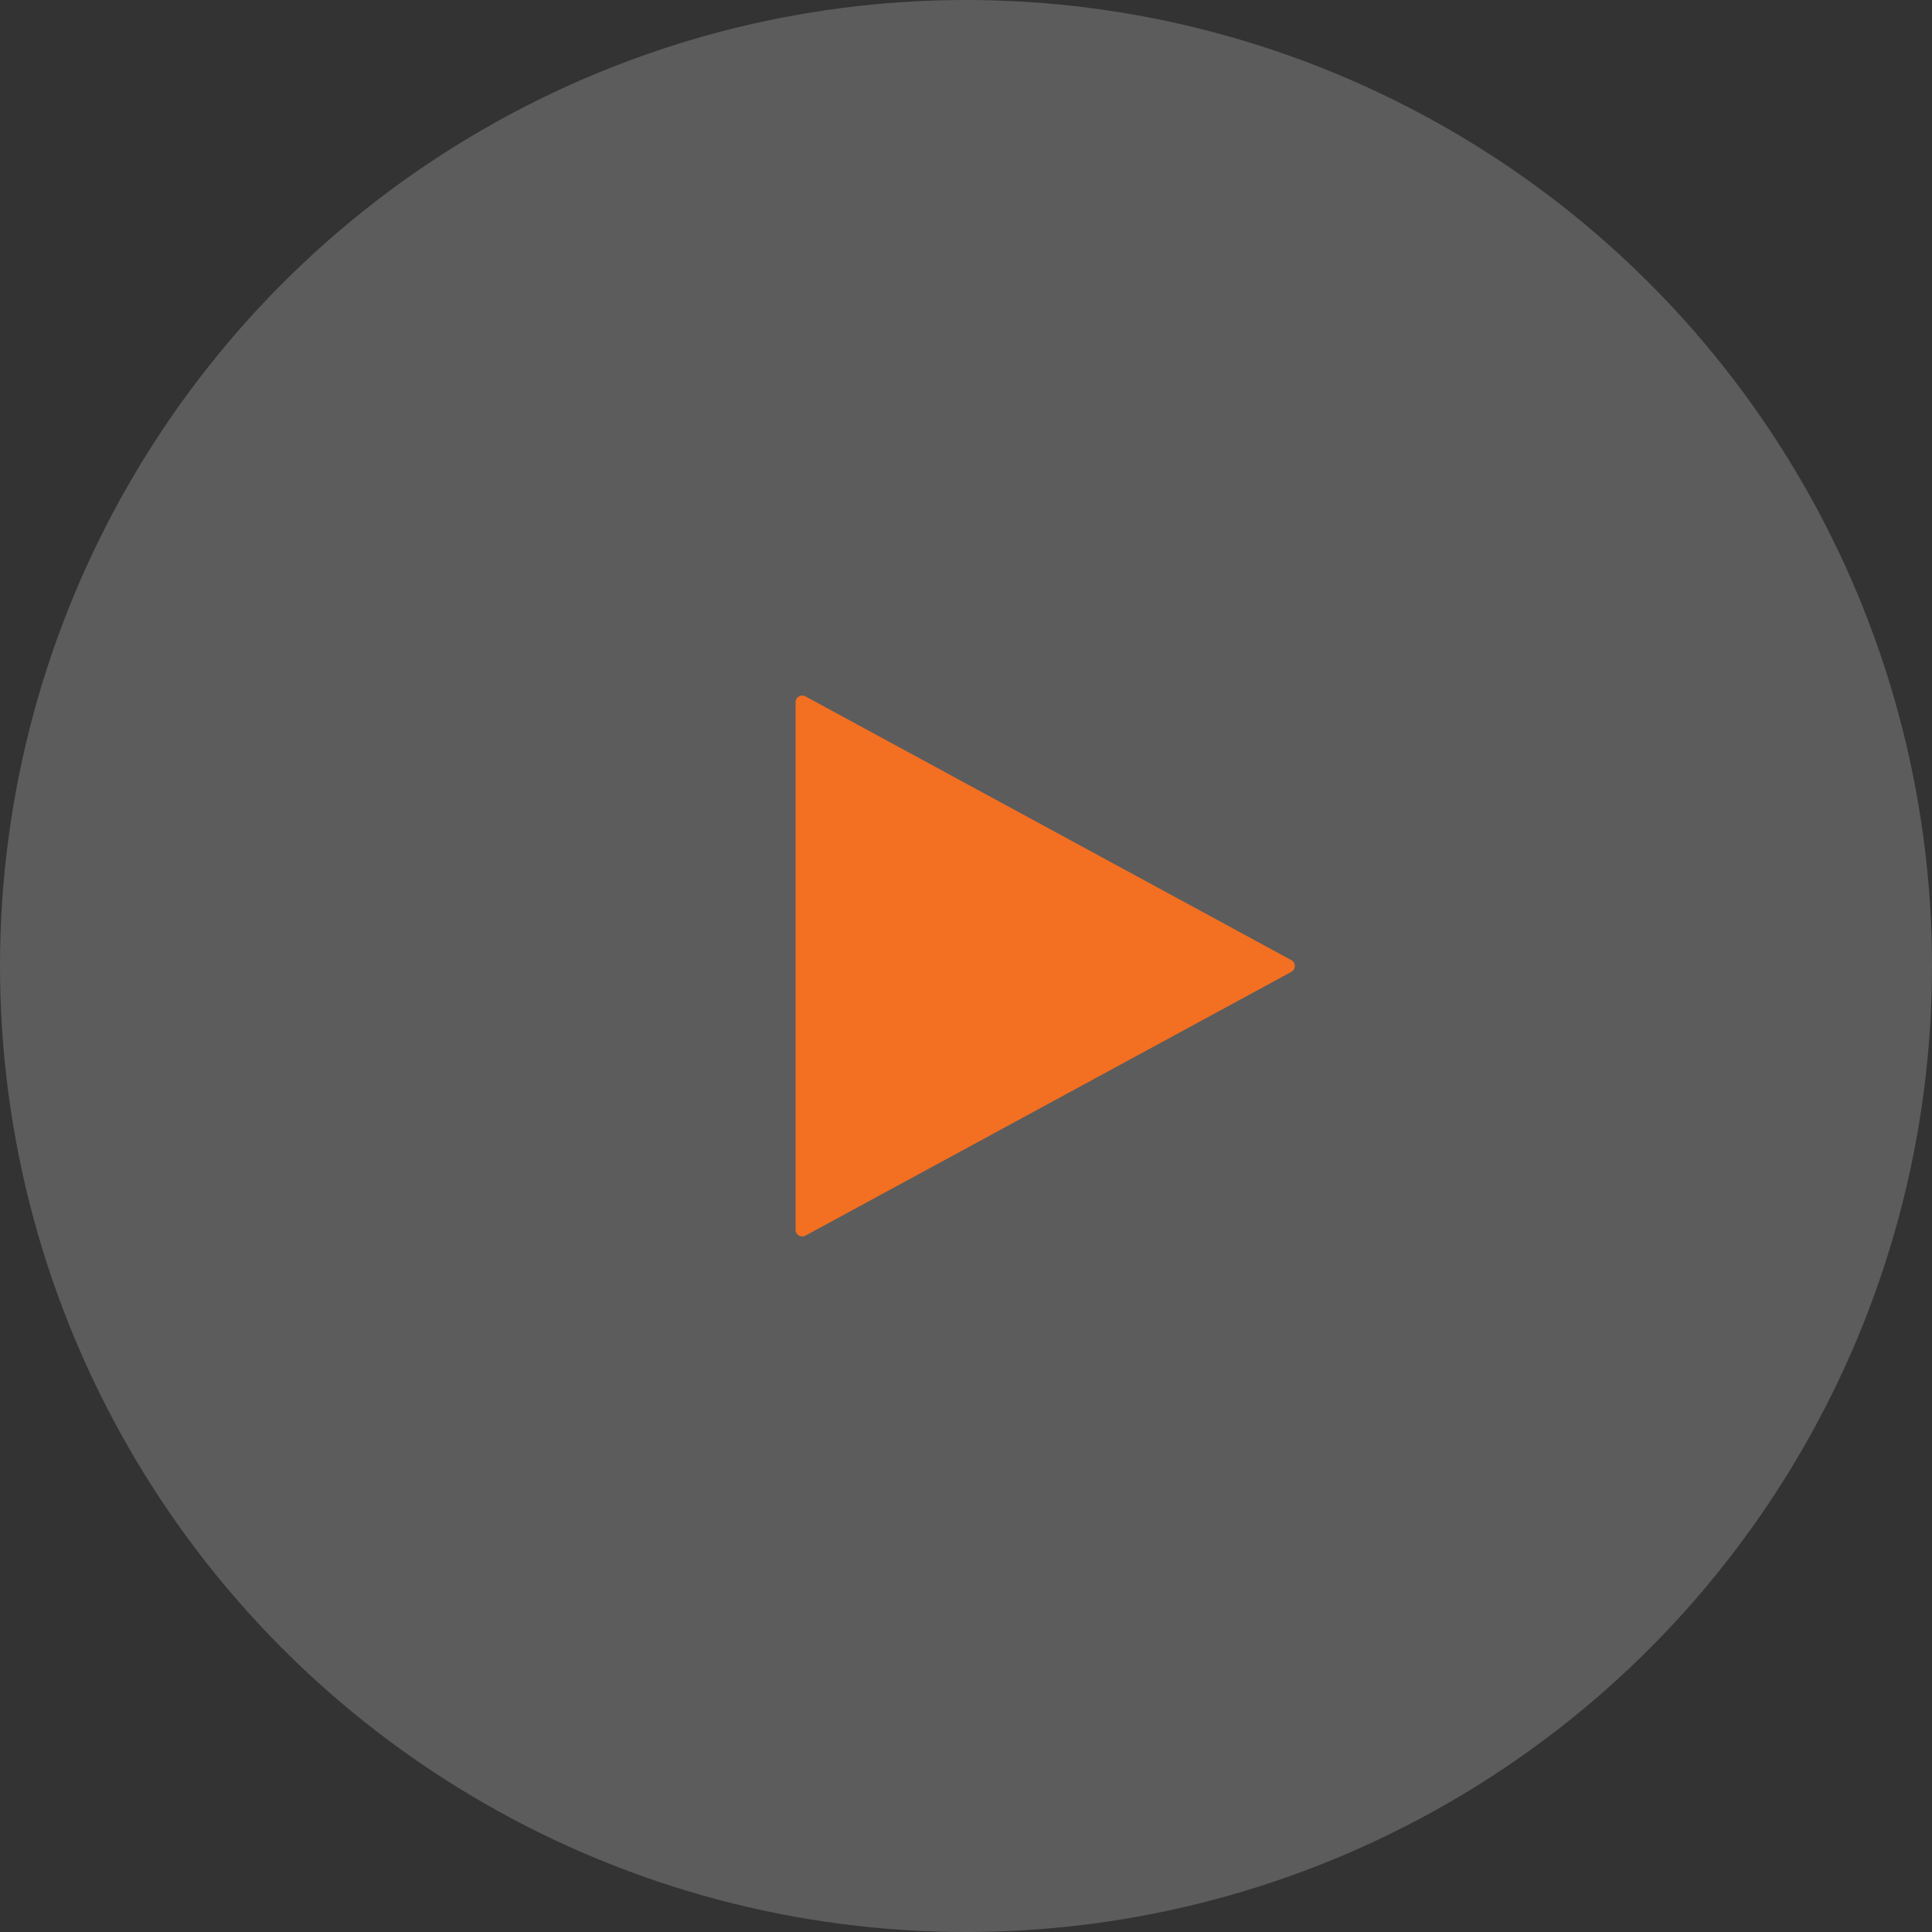 <svg xmlns="http://www.w3.org/2000/svg" width="289" height="289" fill="none"><rect width="100%" height="100%" fill="#333333" stroke="none"/><circle opacity=".2" cx="144.5" cy="144.5" r="144.5" fill="#fff"/><path d="M193.166 143.621a1 1 0 010 1.758l-72.681 39.455a1 1 0 01-1.477-.878v-78.912a1 1 0 011.477-.878l72.681 39.455z" fill="#F36F21"/></svg>